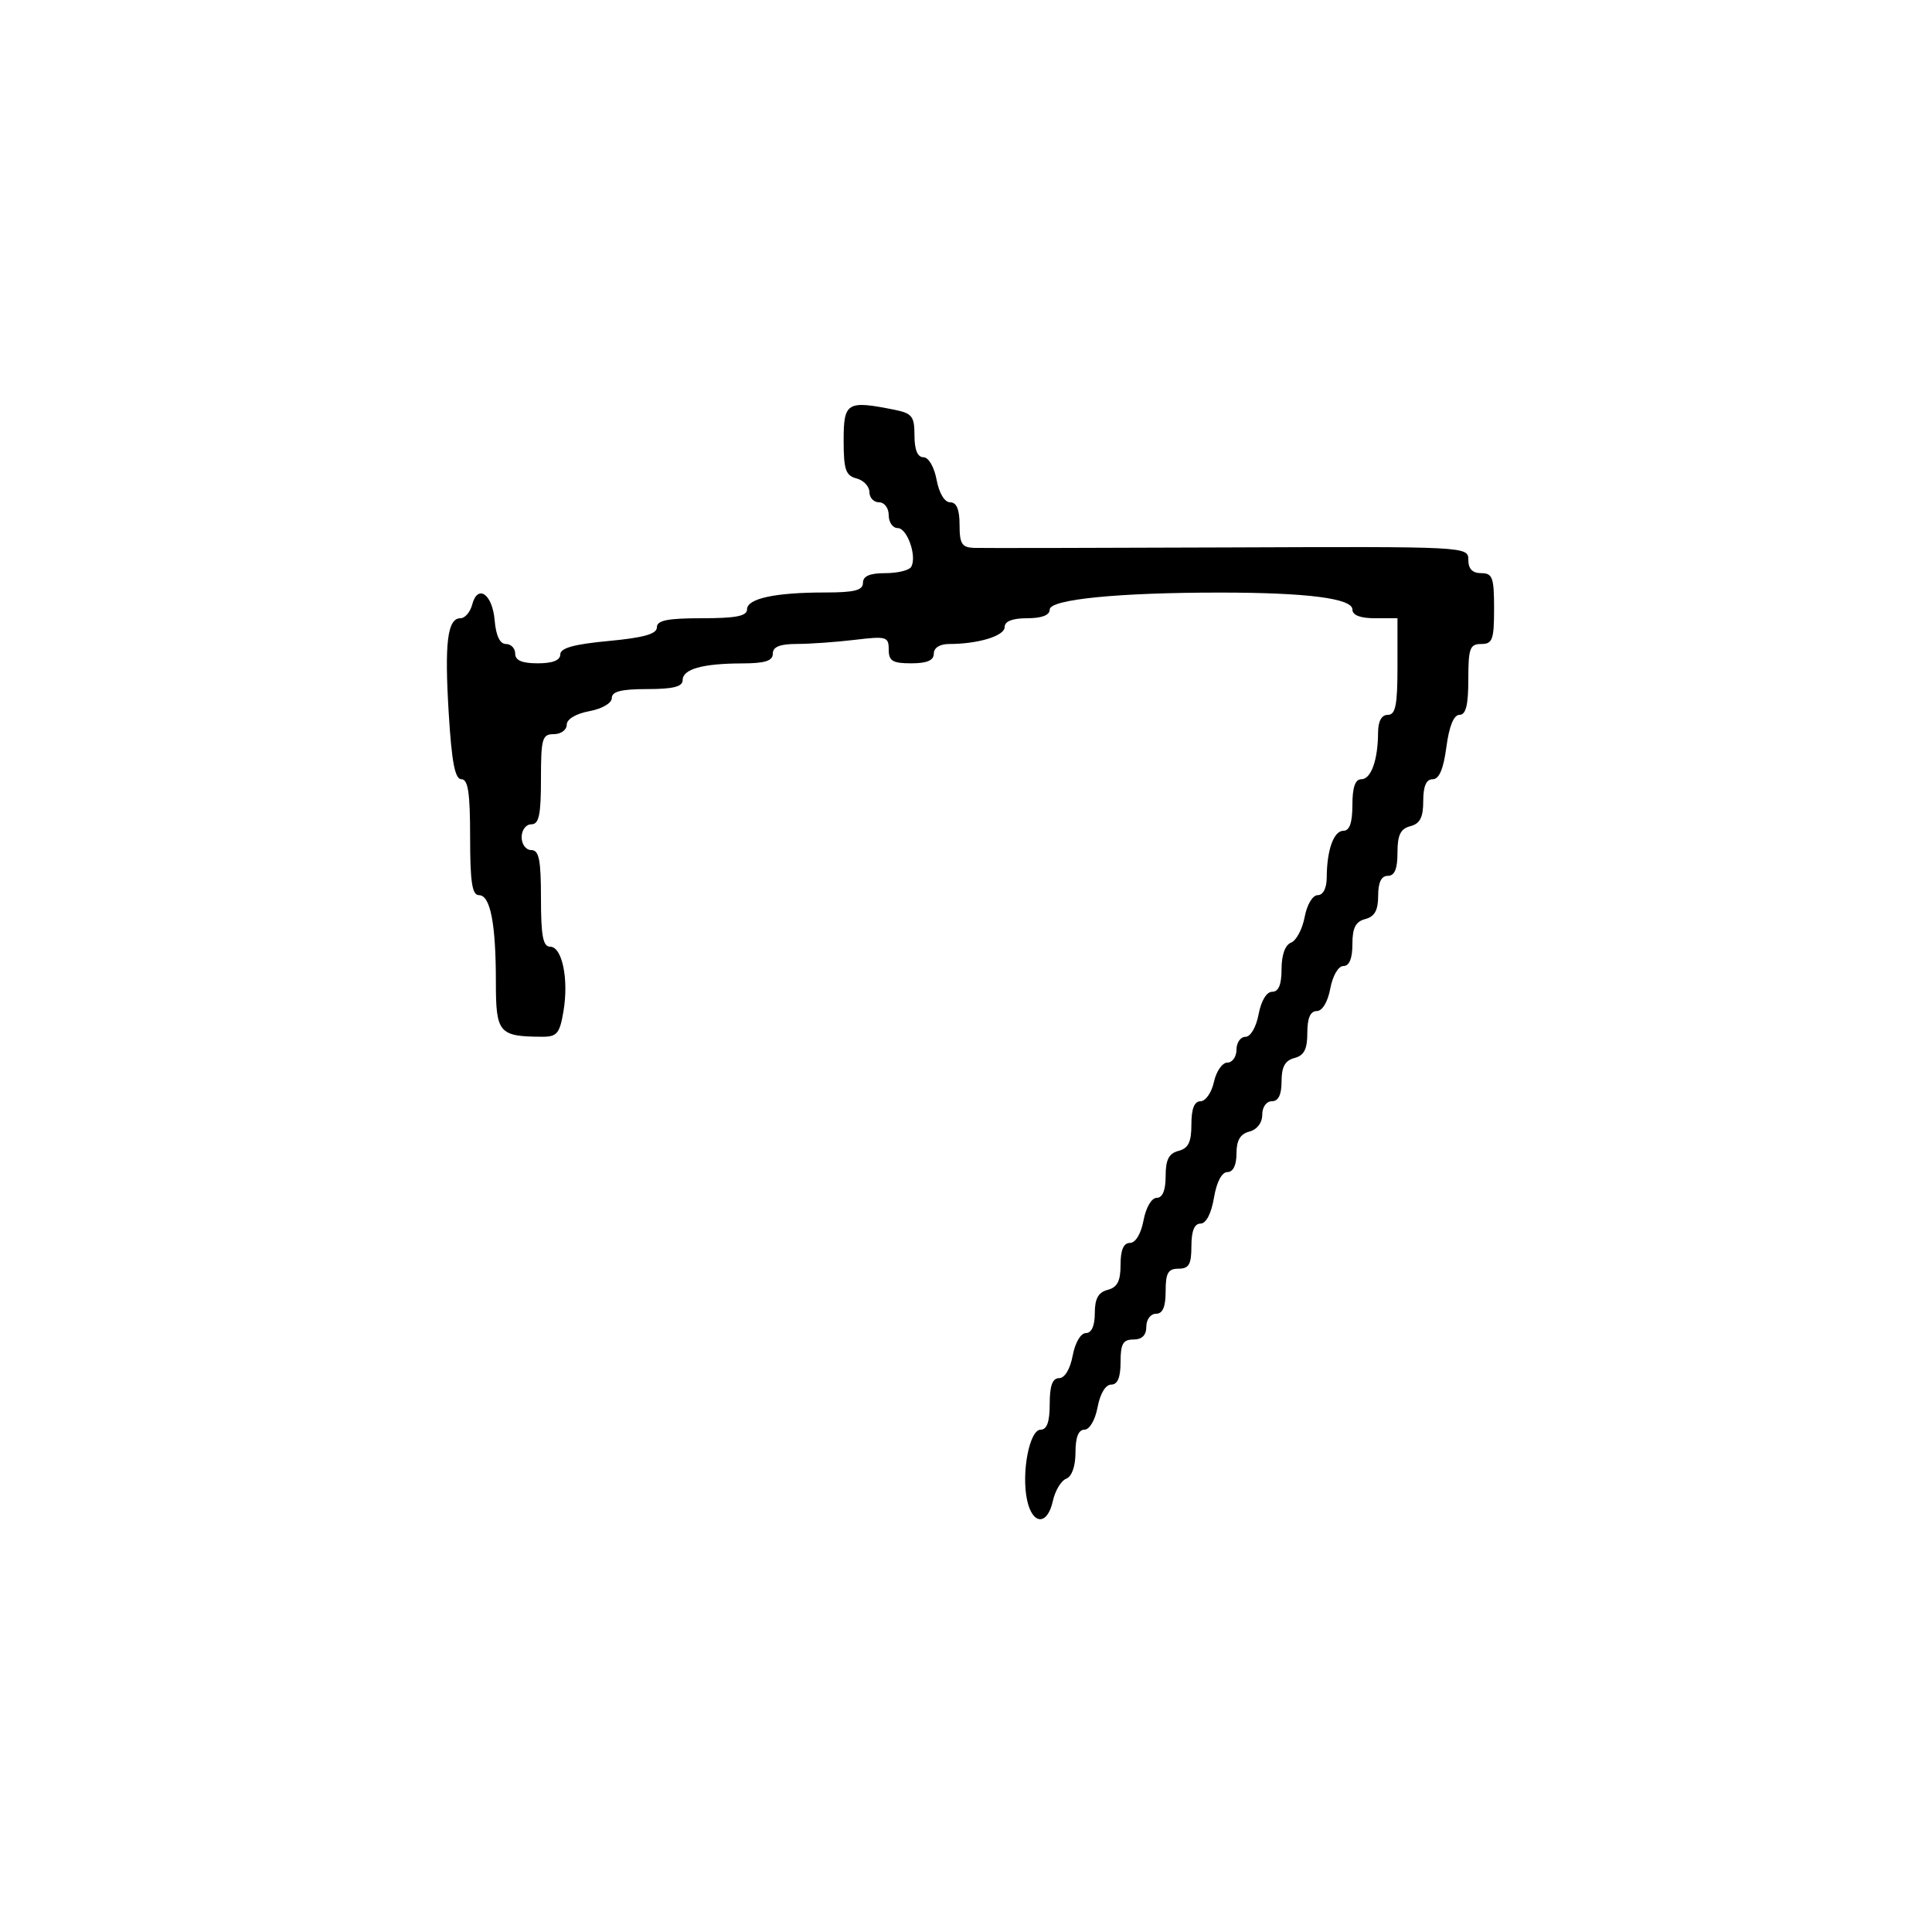 <svg xmlns="http://www.w3.org/2000/svg" width="300" height="300" viewBox="0 0 300 300" version="1.1">
  <defs/>
  <path d="M131,68.383 C131,62.462 131.512,62.152 138.875,63.625 C141.634,64.177 142,64.645 142,67.625 C142,69.838 142.478,71 143.389,71 C144.184,71 145.058,72.495 145.434,74.5 C145.827,76.595 146.675,78 147.545,78 C148.541,78 149,79.104 149,81.5 C149,84.44 149.36,85.012 151.25,85.077 C152.488,85.119 170.262,85.087 190.75,85.006 C227.808,84.858 228,84.868 228,86.929 C228,88.333 228.644,89 230,89 C231.758,89 232,89.667 232,94.5 C232,99.333 231.758,100 230,100 C228.242,100 228,100.667 228,105.5 C228,109.493 227.624,111 226.629,111 C225.739,111 225.025,112.754 224.594,116 C224.14,119.424 223.469,121 222.466,121 C221.467,121 221,122.078 221,124.383 C221,126.926 220.503,127.897 219,128.29 C217.468,128.69 217,129.654 217,132.406 C217,134.934 216.555,136 215.5,136 C214.49,136 214,137.01 214,139.094 C214,141.346 213.456,142.329 212,142.71 C210.497,143.103 210,144.074 210,146.617 C210,148.837 209.523,150 208.611,150 C207.816,150 206.942,151.495 206.566,153.5 C206.173,155.595 205.325,157 204.455,157 C203.468,157 203,158.089 203,160.383 C203,162.926 202.503,163.897 201,164.29 C199.544,164.671 199,165.654 199,167.906 C199,169.99 198.51,171 197.5,171 C196.644,171 196,171.899 196,173.094 C196,174.346 195.197,175.397 194,175.71 C192.583,176.081 192,177.074 192,179.117 C192,180.933 191.478,182 190.588,182 C189.72,182 188.915,183.541 188.5,186 C188.085,188.459 187.28,190 186.412,190 C185.465,190 185,191.152 185,193.5 C185,196.333 184.619,197 183,197 C181.381,197 181,197.667 181,200.5 C181,202.944 180.548,204 179.5,204 C178.667,204 178,204.889 178,206 C178,207.333 177.333,208 176,208 C174.381,208 174,208.667 174,211.5 C174,213.896 173.541,215 172.545,215 C171.675,215 170.827,216.405 170.434,218.5 C170.058,220.505 169.184,222 168.389,222 C167.466,222 167,223.185 167,225.531 C167,227.681 166.437,229.279 165.561,229.615 C164.77,229.919 163.834,231.479 163.482,233.084 C162.646,236.886 160.34,236.825 159.495,232.978 C158.563,228.735 159.847,222 161.588,222 C162.569,222 163,220.778 163,218 C163,215.166 163.424,214 164.455,214 C165.325,214 166.173,212.595 166.566,210.5 C166.942,208.495 167.816,207 168.611,207 C169.497,207 170,205.879 170,203.906 C170,201.654 170.544,200.671 172,200.29 C173.503,199.897 174,198.926 174,196.383 C174,194.089 174.468,193 175.455,193 C176.325,193 177.173,191.595 177.566,189.5 C177.942,187.495 178.816,186 179.611,186 C180.523,186 181,184.837 181,182.617 C181,180.074 181.497,179.103 183,178.71 C184.532,178.31 185,177.346 185,174.594 C185,172.155 185.457,171 186.421,171 C187.202,171 188.138,169.65 188.5,168 C188.862,166.35 189.798,165 190.579,165 C191.361,165 192,164.1 192,163 C192,161.9 192.625,161 193.389,161 C194.184,161 195.058,159.505 195.434,157.5 C195.827,155.405 196.675,154 197.545,154 C198.544,154 199,152.892 199,150.469 C199,148.281 199.56,146.722 200.473,146.372 C201.283,146.061 202.233,144.275 202.584,142.403 C202.946,140.473 203.823,139 204.611,139 C205.456,139 206.005,137.923 206.014,136.25 C206.035,131.968 207.101,129 208.617,129 C209.564,129 210,127.739 210,125 C210,122.261 210.436,121 211.383,121 C212.899,121 213.965,118.032 213.986,113.75 C213.995,111.978 214.534,111 215.5,111 C216.7,111 217,109.5 217,103.5 L217,96 L213.5,96 C211.215,96 210,95.528 210,94.639 C210,92.921 202.948,92.018 189.5,92.015 C173.66,92.01 163,93.07 163,94.648 C163,95.526 161.774,96 159.5,96 C157.197,96 156,96.47 156,97.375 C156,98.746 151.88,100 147.375,100 C145.931,100 145,100.588 145,101.5 C145,102.548 143.944,103 141.5,103 C138.591,103 138,102.639 138,100.861 C138,98.867 137.644,98.764 132.75,99.352 C129.863,99.699 125.813,99.987 123.75,99.991 C121.087,99.997 120,100.435 120,101.5 C120,102.621 118.799,103.003 115.25,103.014 C109.077,103.031 106,103.897 106,105.617 C106,106.627 104.516,107 100.5,107 C96.474,107 95,107.372 95,108.389 C95,109.184 93.505,110.058 91.5,110.434 C89.405,110.827 88,111.675 88,112.545 C88,113.345 87.1,114 86,114 C84.19,114 84,114.667 84,121 C84,126.556 83.69,128 82.5,128 C81.667,128 81,128.889 81,130 C81,131.111 81.667,132 82.5,132 C83.7,132 84,133.5 84,139.5 C84,145.314 84.319,147 85.421,147 C87.293,147 88.337,152.044 87.496,157.022 C86.909,160.5 86.49,160.998 84.162,160.986 C77.459,160.952 77,160.409 77,152.508 C77,143.406 76.144,139 74.375,139 C73.31,139 73,136.97 73,130 C73,123.118 72.683,121 71.652,121 C70.65,121 70.144,118.372 69.678,110.75 C69.009,99.784 69.477,96 71.5,96 C72.197,96 73.014,95.053 73.317,93.895 C74.17,90.634 76.464,92.231 76.81,96.327 C77.012,98.713 77.625,100 78.56,100 C79.352,100 80,100.675 80,101.5 C80,102.548 81.056,103 83.5,103 C85.812,103 87,102.531 87,101.617 C87,100.626 89.122,100.036 94.5,99.532 C99.968,99.02 102,98.446 102,97.415 C102,96.33 103.632,96 109,96 C114.273,96 116,95.661 116,94.625 C116,92.94 120.342,92 128.125,92 C132.681,92 134,91.663 134,90.5 C134,89.457 135.049,89 137.441,89 C139.334,89 141.147,88.571 141.472,88.046 C142.437,86.484 140.895,82 139.392,82 C138.626,82 138,81.1 138,80 C138,78.889 137.333,78 136.5,78 C135.675,78 135,77.283 135,76.406 C135,75.53 134.1,74.577 133,74.29 C131.312,73.848 131,72.926 131,68.383 Z"/>
</svg>

